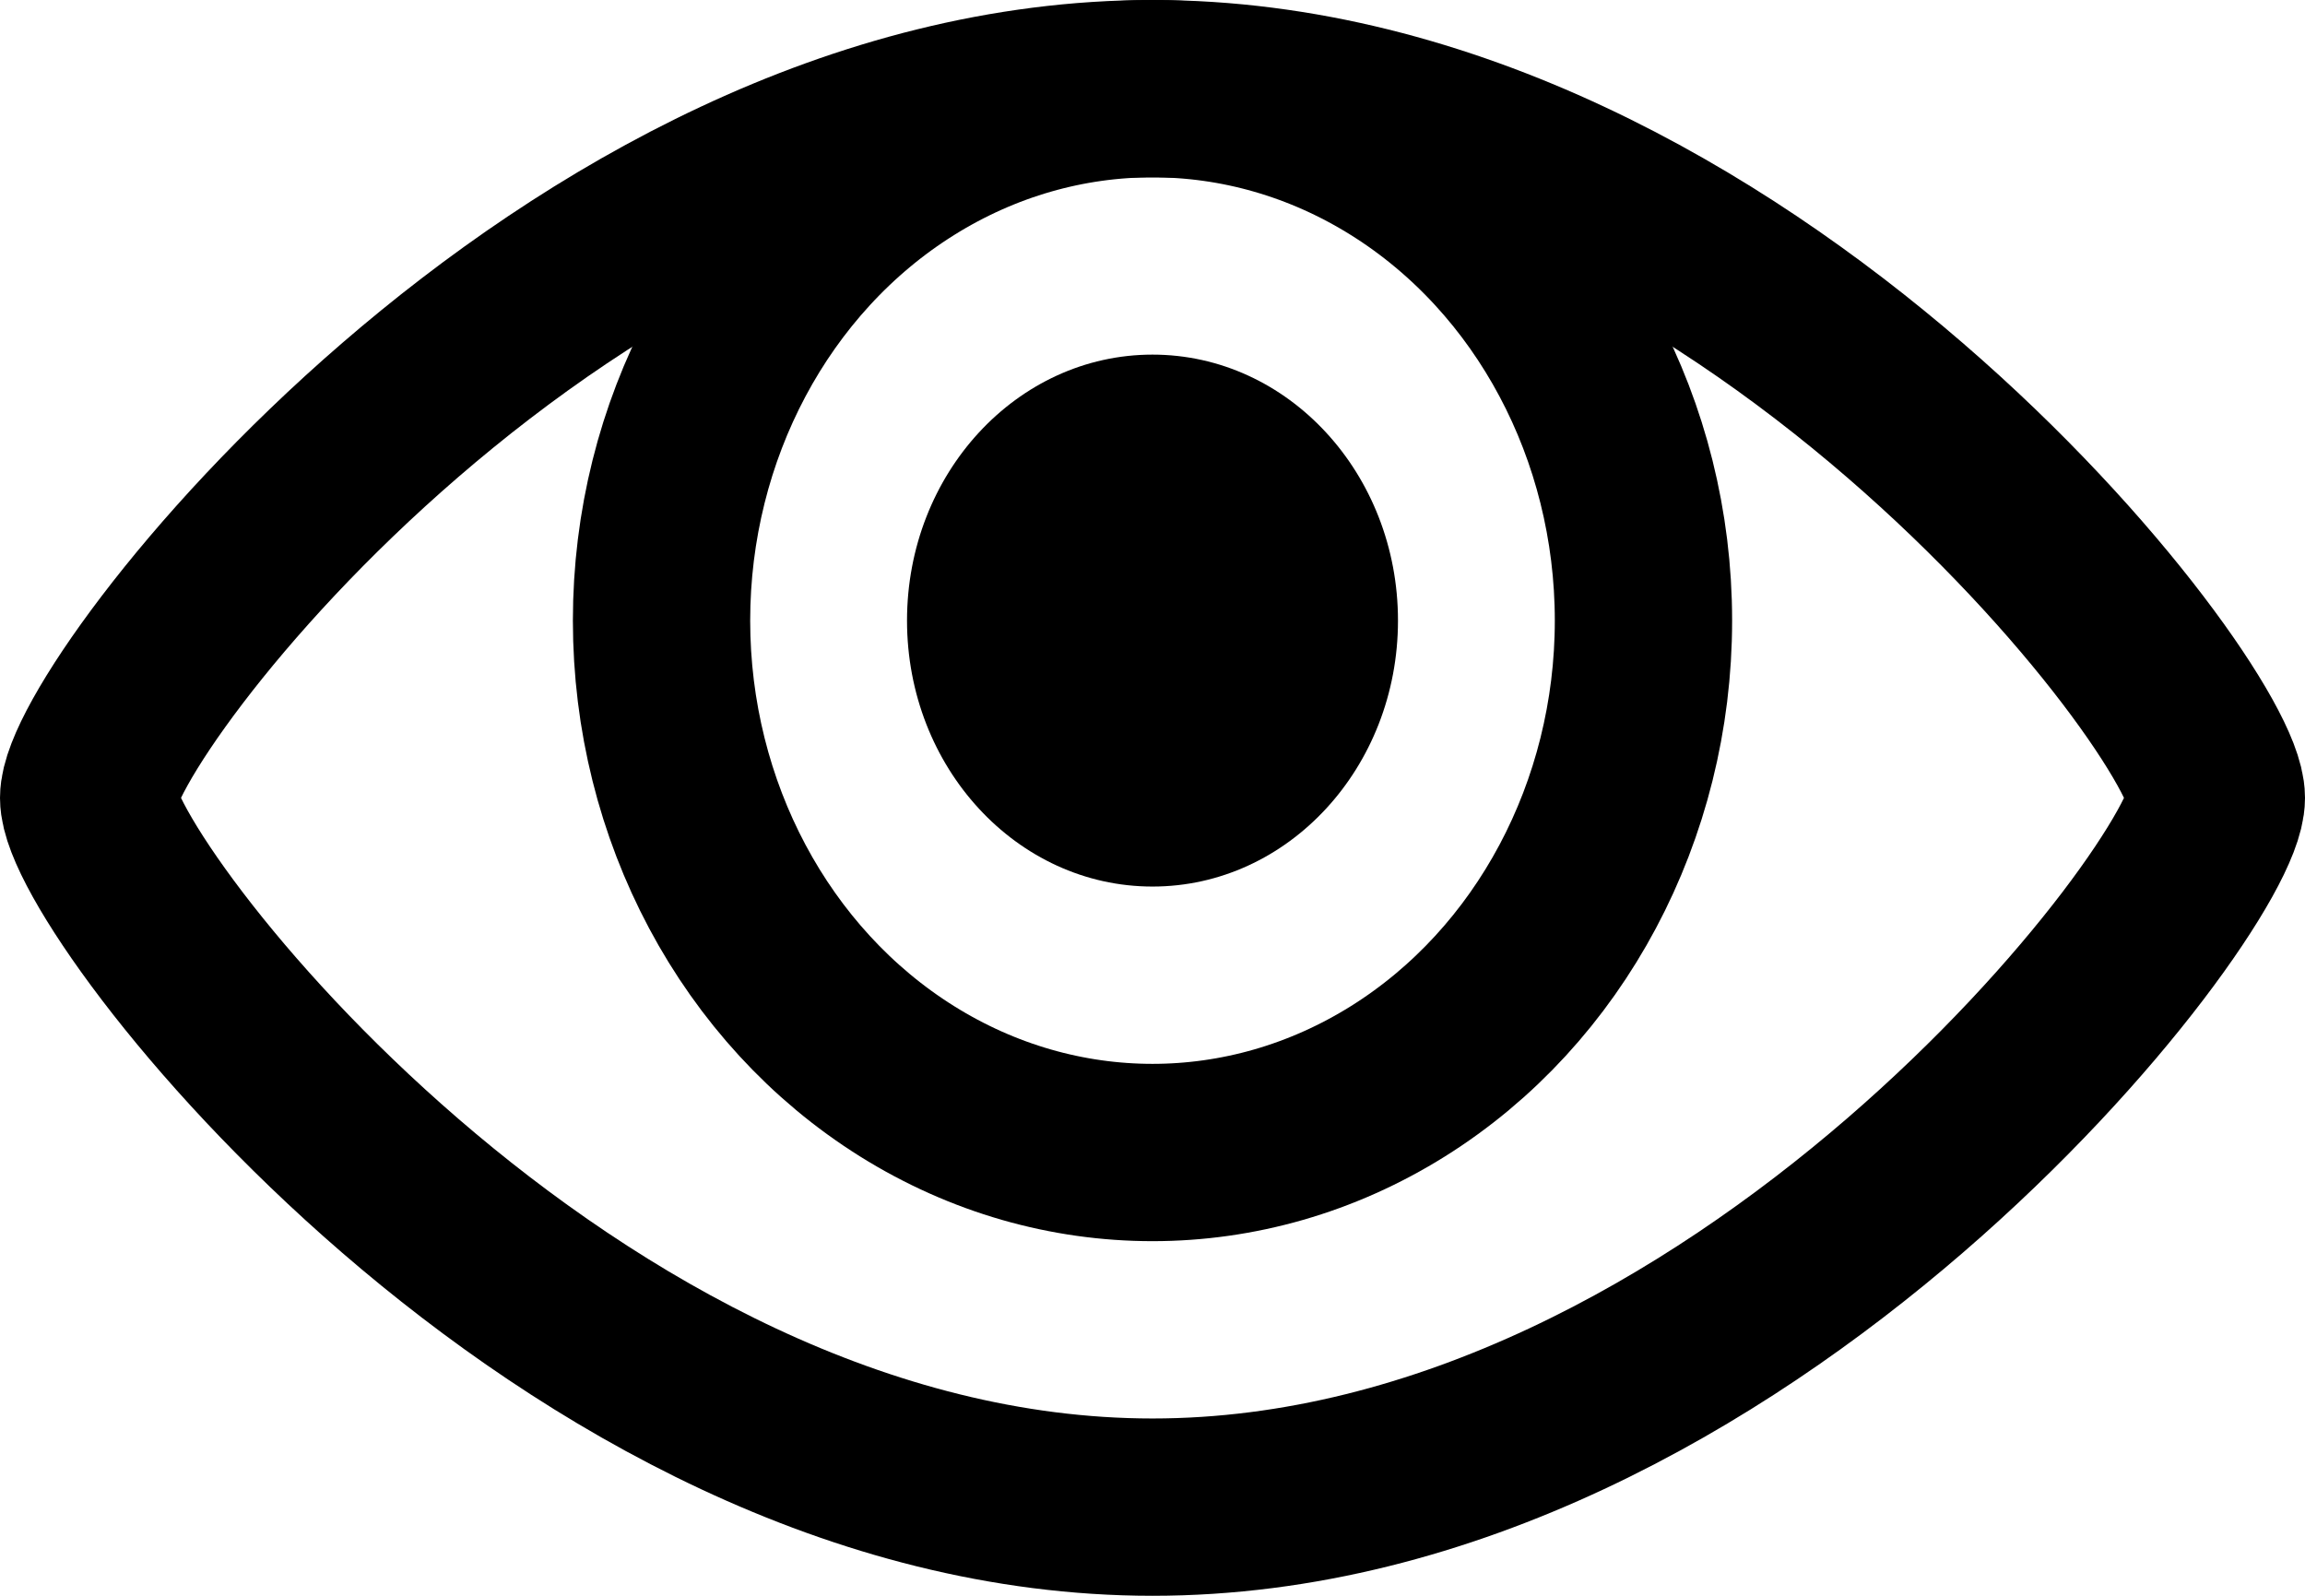 <svg width="26" height="18" viewBox="0 0 26 18" fill="none" xmlns="http://www.w3.org/2000/svg">
<path d="M25 9C25 10 19.627 17 13 17C6.373 17 1 10 1 9C1 8 6.373 1 13 1C19.627 1 25 8 25 9Z" stroke="black" stroke-width="2"/>
<ellipse cx="13" cy="7" rx="5.538" ry="6" stroke="black" stroke-width="2"/>
<ellipse cx="13" cy="7" rx="2.769" ry="3" fill="black"/>
</svg>
